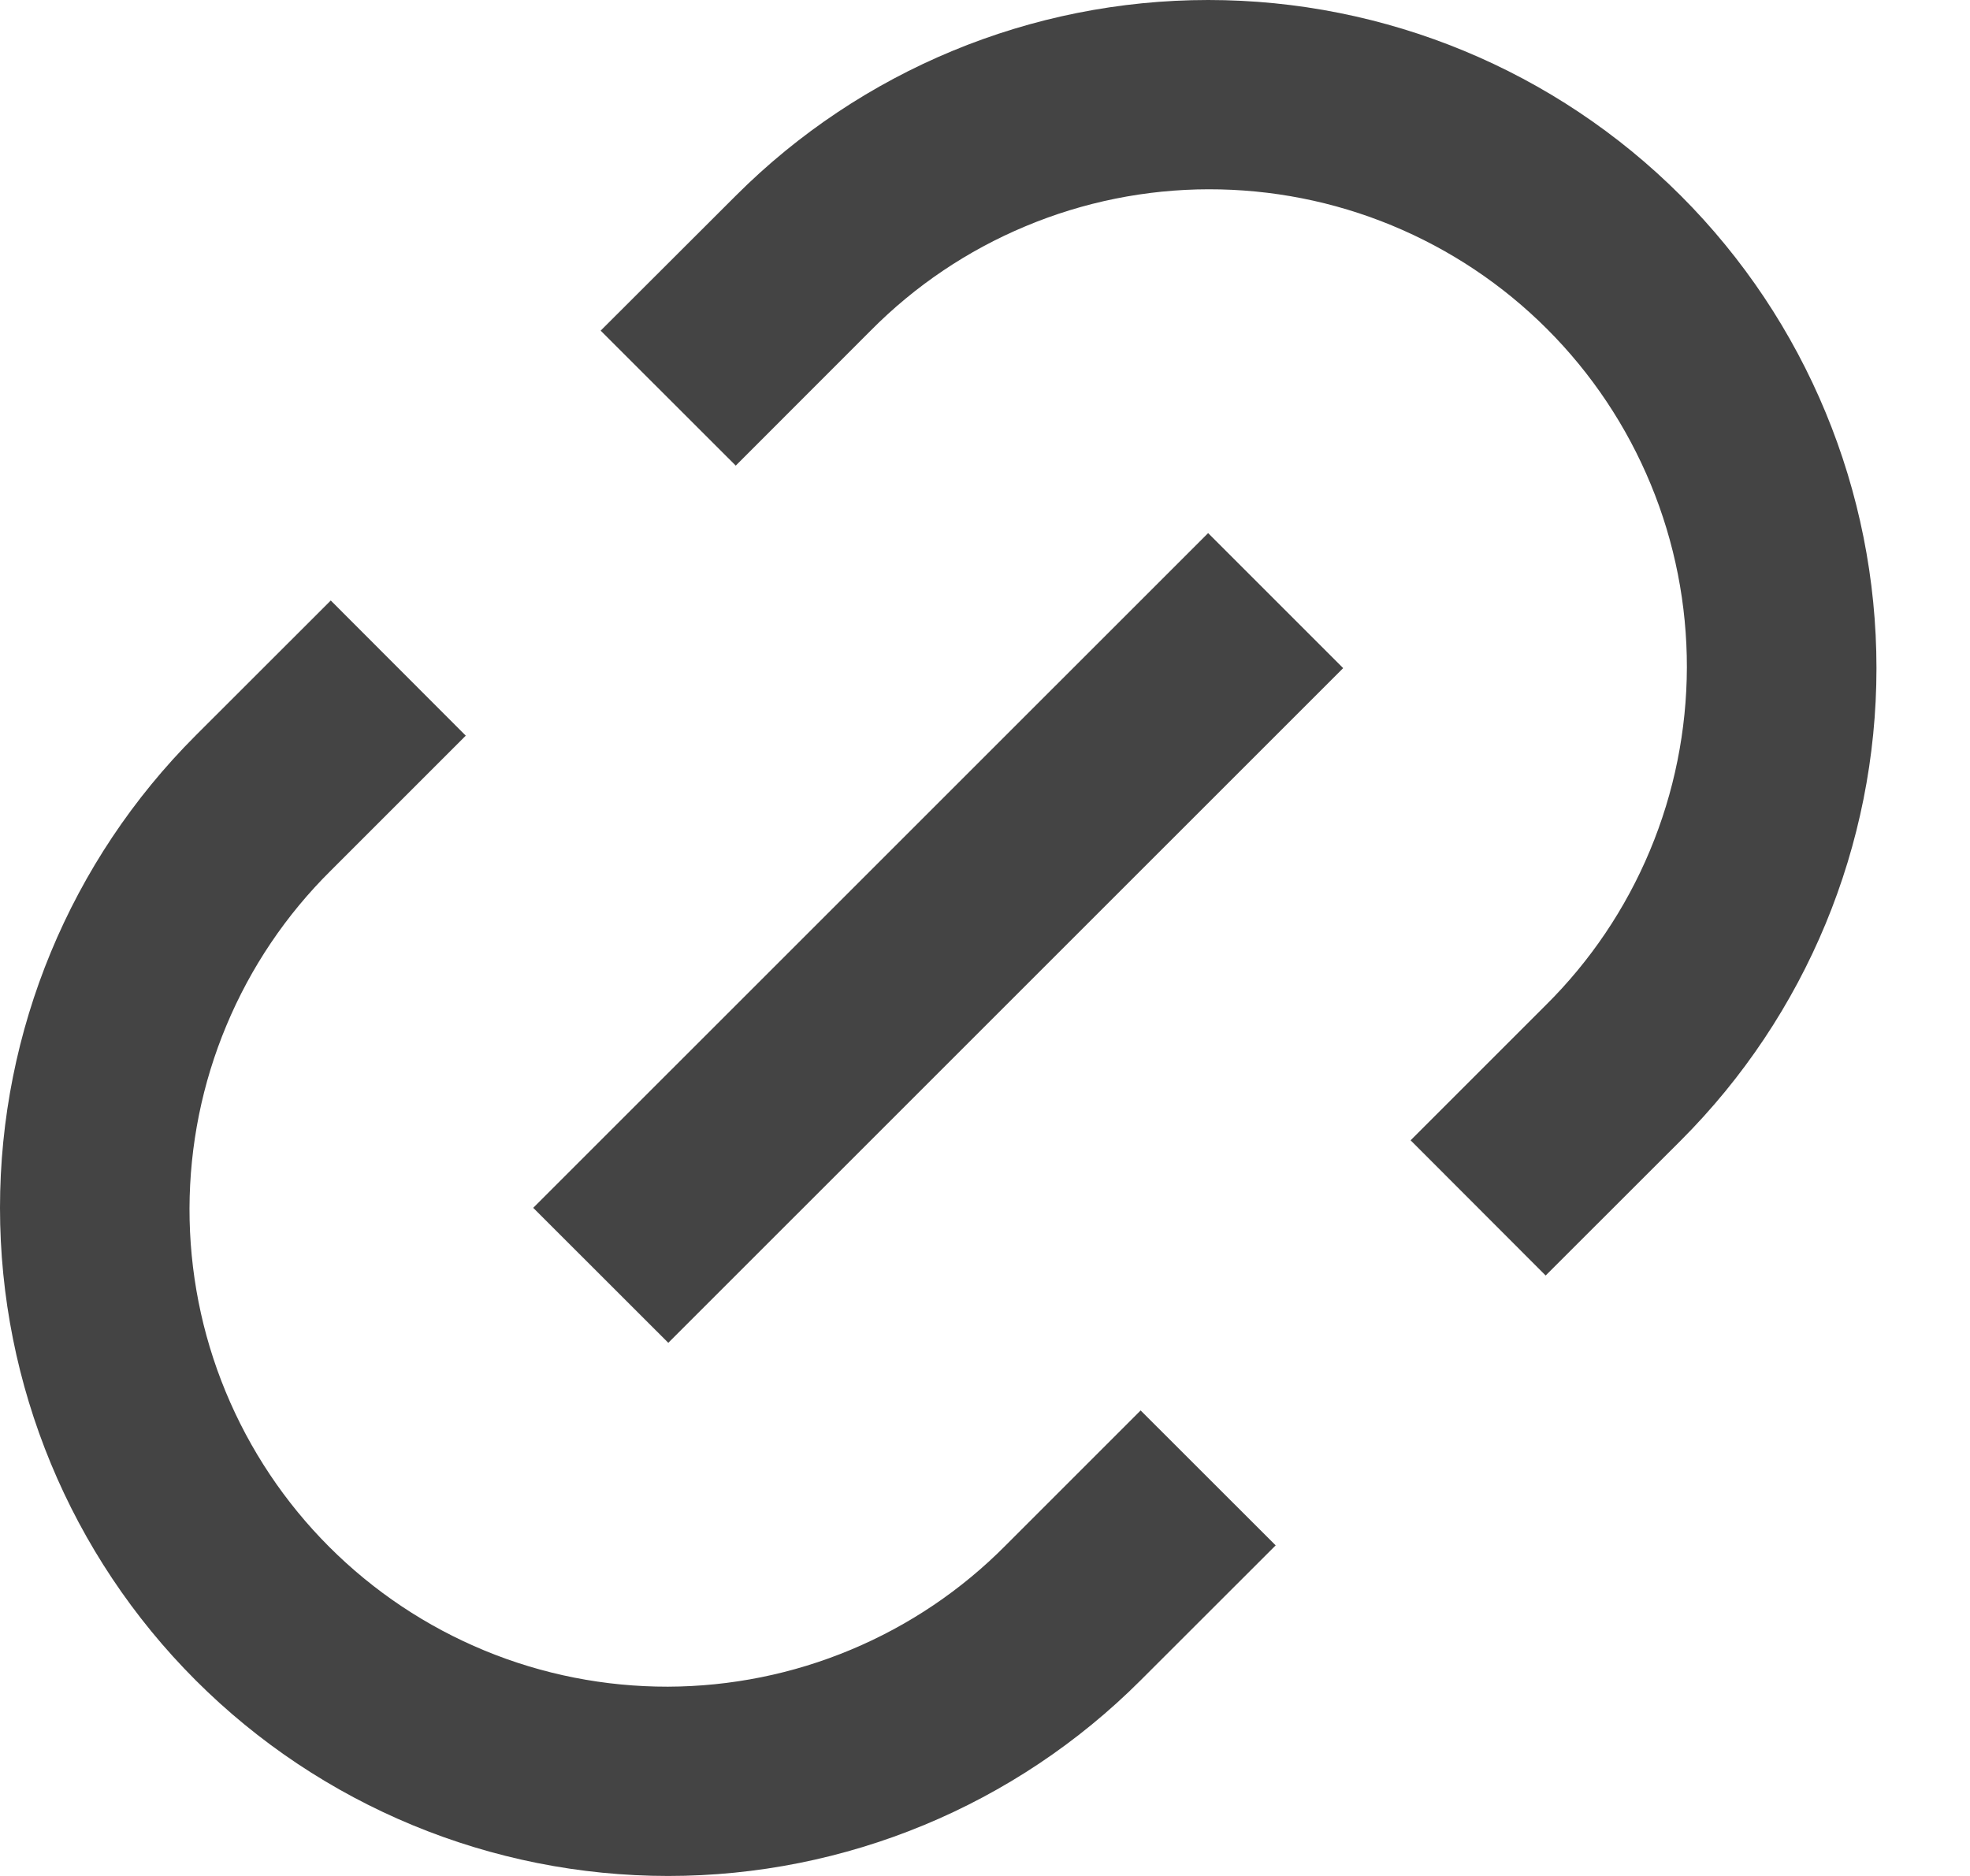<svg width="21" height="20" viewBox="0 0 21 20" fill="none" xmlns="http://www.w3.org/2000/svg">
<path d="M16.476 13.598L15.037 12.157L16.476 10.718C16.952 10.247 17.33 9.686 17.588 9.068C17.847 8.449 17.98 7.786 17.982 7.116C17.983 6.447 17.853 5.783 17.597 5.164C17.341 4.544 16.966 3.982 16.492 3.508C16.018 3.034 15.456 2.659 14.836 2.403C14.217 2.147 13.553 2.017 12.883 2.018C12.214 2.019 11.55 2.153 10.932 2.412C10.314 2.67 9.753 3.048 9.282 3.524L7.843 4.964L6.403 3.525L7.844 2.086C9.18 0.75 10.991 0 12.88 0C14.77 0 16.581 0.75 17.917 2.086C19.253 3.422 20.003 5.234 20.003 7.123C20.003 9.012 19.253 10.823 17.917 12.159L16.477 13.598H16.476ZM13.599 16.475L12.159 17.914C10.823 19.25 9.012 20 7.123 20C5.234 20 3.422 19.25 2.086 17.914C0.75 16.578 1.99042e-08 14.766 0 12.877C-1.99042e-08 10.988 0.75 9.177 2.086 7.841L3.526 6.402L4.965 7.843L3.526 9.282C3.05 9.753 2.672 10.314 2.414 10.932C2.155 11.55 2.022 12.214 2.02 12.883C2.019 13.553 2.149 14.217 2.405 14.836C2.661 15.456 3.036 16.018 3.51 16.492C3.984 16.966 4.546 17.341 5.166 17.597C5.785 17.853 6.449 17.983 7.119 17.982C7.788 17.98 8.452 17.847 9.07 17.588C9.688 17.33 10.249 16.952 10.72 16.476L12.159 15.037L13.599 16.476V16.475ZM12.878 5.683L14.318 7.123L7.124 14.316L5.684 12.877L12.878 5.684V5.683Z" fill="#444444"/>
</svg>
